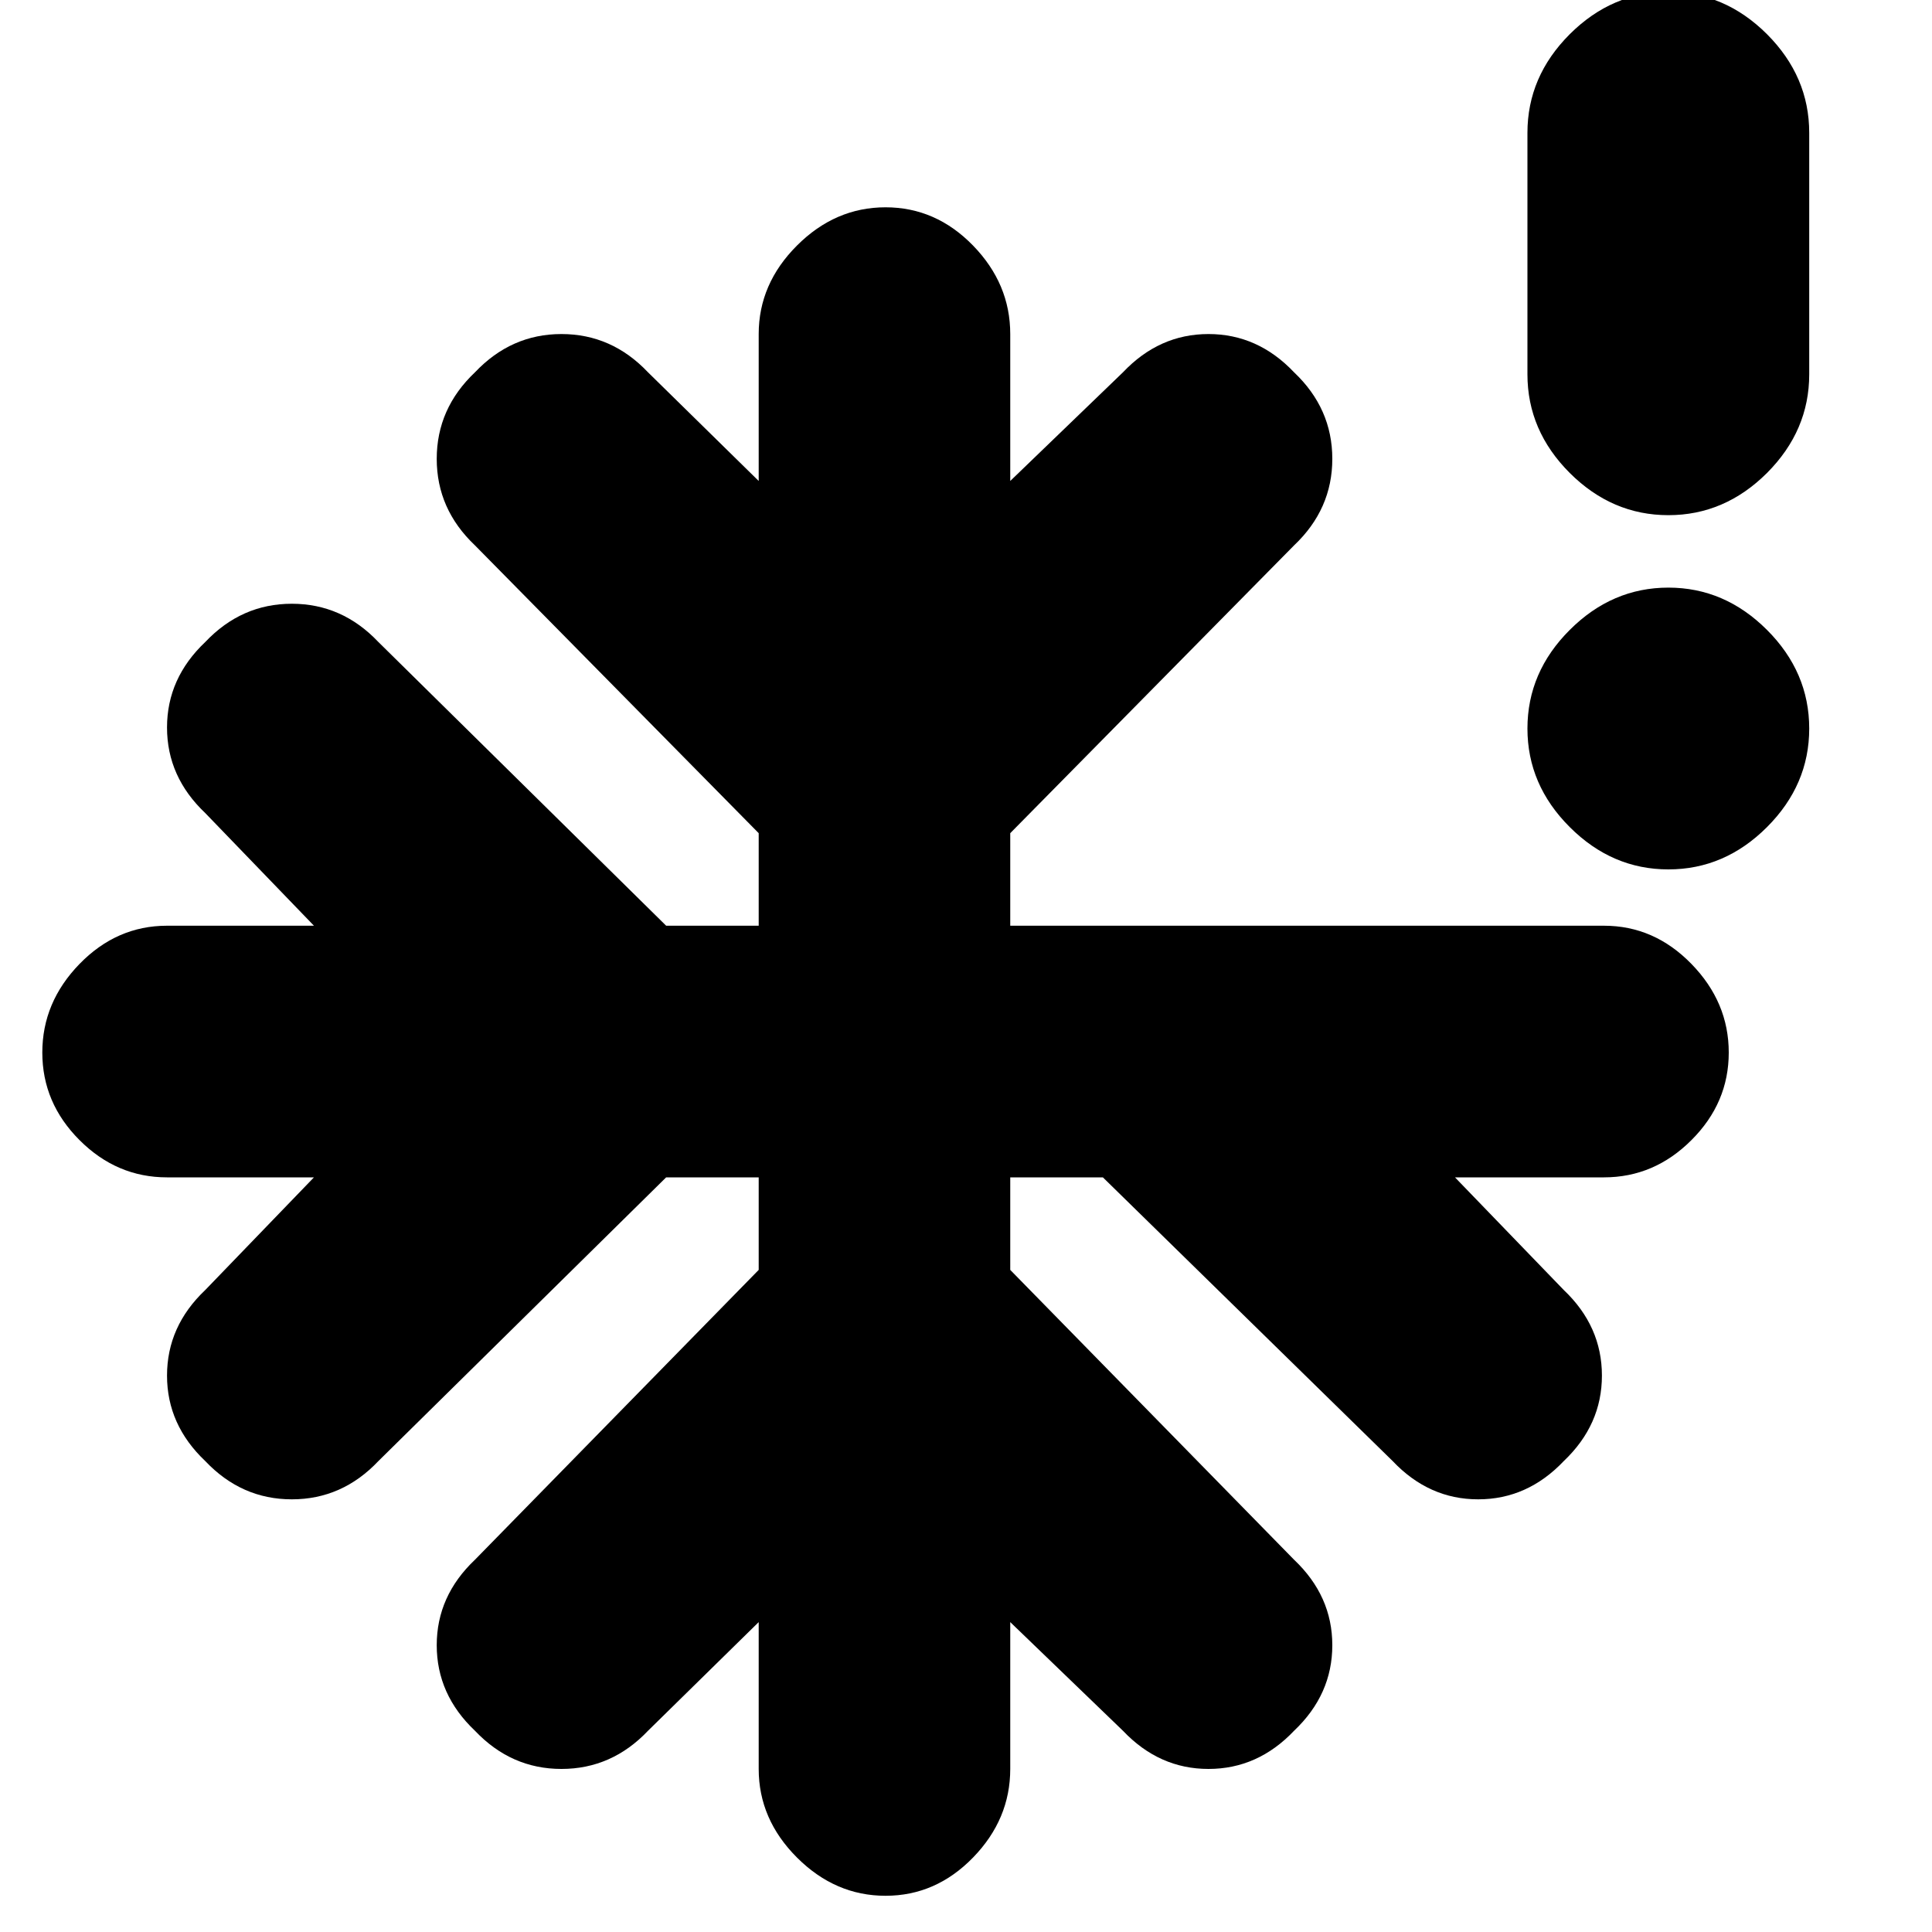 <svg xmlns="http://www.w3.org/2000/svg" height="20" width="20"><path d="M17.271 9Q16.688 9 16.25 8.562Q15.812 8.125 15.812 7.542Q15.812 6.958 16.25 6.521Q16.688 6.083 17.271 6.083Q17.854 6.083 18.292 6.521Q18.729 6.958 18.729 7.542Q18.729 8.125 18.292 8.562Q17.854 9 17.271 9ZM9.167 19.625Q8.646 19.625 8.25 19.229Q7.854 18.833 7.854 18.312V16.792L6.708 17.917Q6.333 18.312 5.812 18.312Q5.292 18.312 4.917 17.917Q4.521 17.542 4.521 17.031Q4.521 16.521 4.917 16.146L7.854 13.146V12.188H6.896L3.917 15.125Q3.542 15.521 3.021 15.521Q2.5 15.521 2.125 15.125Q1.729 14.75 1.729 14.24Q1.729 13.729 2.125 13.354L3.25 12.188H1.729Q1.208 12.188 0.823 11.802Q0.438 11.417 0.438 10.896Q0.438 10.375 0.823 9.979Q1.208 9.583 1.729 9.583H3.25L2.125 8.417Q1.729 8.042 1.729 7.531Q1.729 7.021 2.125 6.646Q2.5 6.25 3.021 6.25Q3.542 6.25 3.917 6.646L6.896 9.583H7.854V8.625L4.917 5.646Q4.521 5.271 4.521 4.75Q4.521 4.229 4.917 3.854Q5.292 3.458 5.812 3.458Q6.333 3.458 6.708 3.854L7.854 4.979V3.458Q7.854 2.938 8.25 2.542Q8.646 2.146 9.167 2.146Q9.688 2.146 10.073 2.542Q10.458 2.938 10.458 3.458V4.979L11.625 3.854Q12 3.458 12.51 3.458Q13.021 3.458 13.396 3.854Q13.792 4.229 13.792 4.75Q13.792 5.271 13.396 5.646L10.458 8.625V9.583H16.604Q17.125 9.583 17.51 9.979Q17.896 10.375 17.896 10.896Q17.896 11.417 17.51 11.802Q17.125 12.188 16.604 12.188H15.062L16.188 13.354Q16.583 13.729 16.583 14.24Q16.583 14.75 16.188 15.125Q15.812 15.521 15.302 15.521Q14.792 15.521 14.417 15.125L11.417 12.188H10.458V13.146L13.396 16.146Q13.792 16.521 13.792 17.031Q13.792 17.542 13.396 17.917Q13.021 18.312 12.51 18.312Q12 18.312 11.625 17.917L10.458 16.792V18.312Q10.458 18.833 10.073 19.229Q9.688 19.625 9.167 19.625ZM17.271 5.333Q16.688 5.333 16.25 4.896Q15.812 4.458 15.812 3.875V1.375Q15.812 0.792 16.25 0.354Q16.688 -0.083 17.271 -0.083Q17.854 -0.083 18.292 0.354Q18.729 0.792 18.729 1.375V3.875Q18.729 4.458 18.292 4.896Q17.854 5.333 17.271 5.333Z"/></svg>